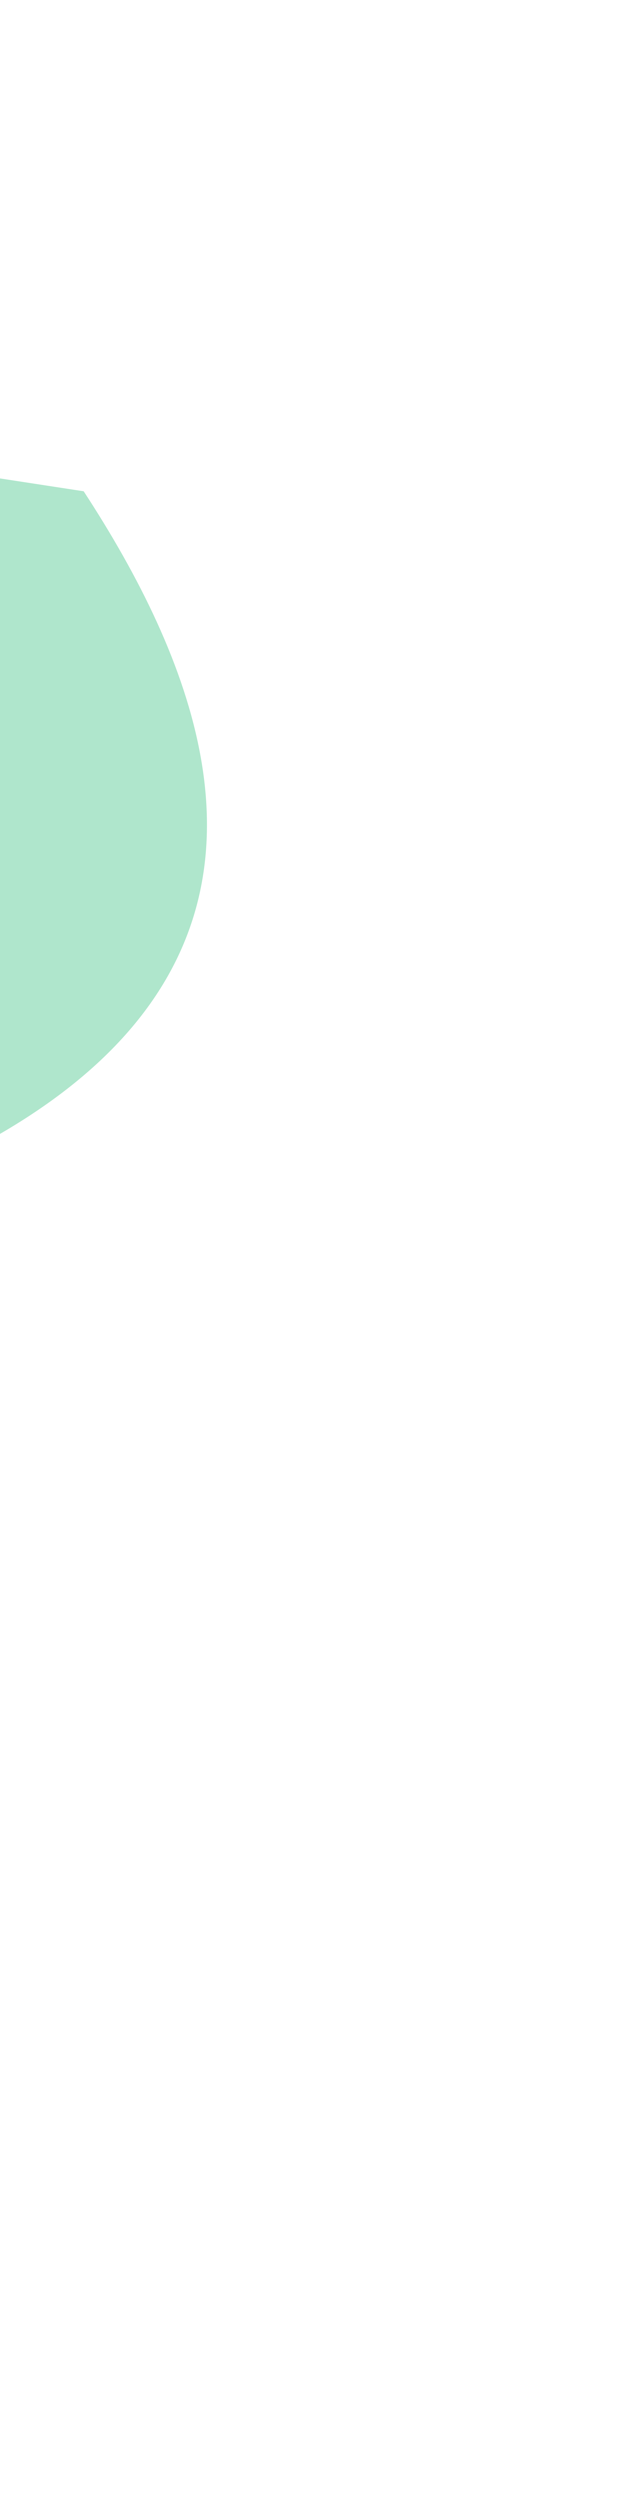 <svg width="411" height="1644" fill="none" xmlns="http://www.w3.org/2000/svg"><g filter="url(#filter0_f_2100_39466)"><path d="M-1069.5 1367.5c-200.47 28.14-245.56-297.46-402.85-462.899-41.3-43.437-835.87-72.843-997.38-146.465-91.64-41.774-6.49-369.315-35.83-461.072-10.54-13.723-15.57-21.736-15.57-21.736 7.09 3.423 12.12 10.951 15.57 21.736 64.82 84.369 338.35 384.555 936.76 365.258 695.741-22.437 1417.013-371.024 1417.013-371.024l206.814 31.768C199.28 543.956 255.44 848.883-705.95 879.886c-188.39 6.075-163.084 459.484-363.55 487.614z" fill="#26BB76" fill-opacity=".37"/></g><defs><filter id="filter0_f_2100_39466" x="-2795.57" y=".888" width="3206.1" height="1642.77" filterUnits="userSpaceOnUse" color-interpolation-filters="sRGB"><feFlood flood-opacity="0" result="BackgroundImageFix"/><feBlend in="SourceGraphic" in2="BackgroundImageFix" result="shape"/><feGaussianBlur stdDeviation="137.22" result="effect1_foregroundBlur_2100_39466"/></filter></defs></svg>